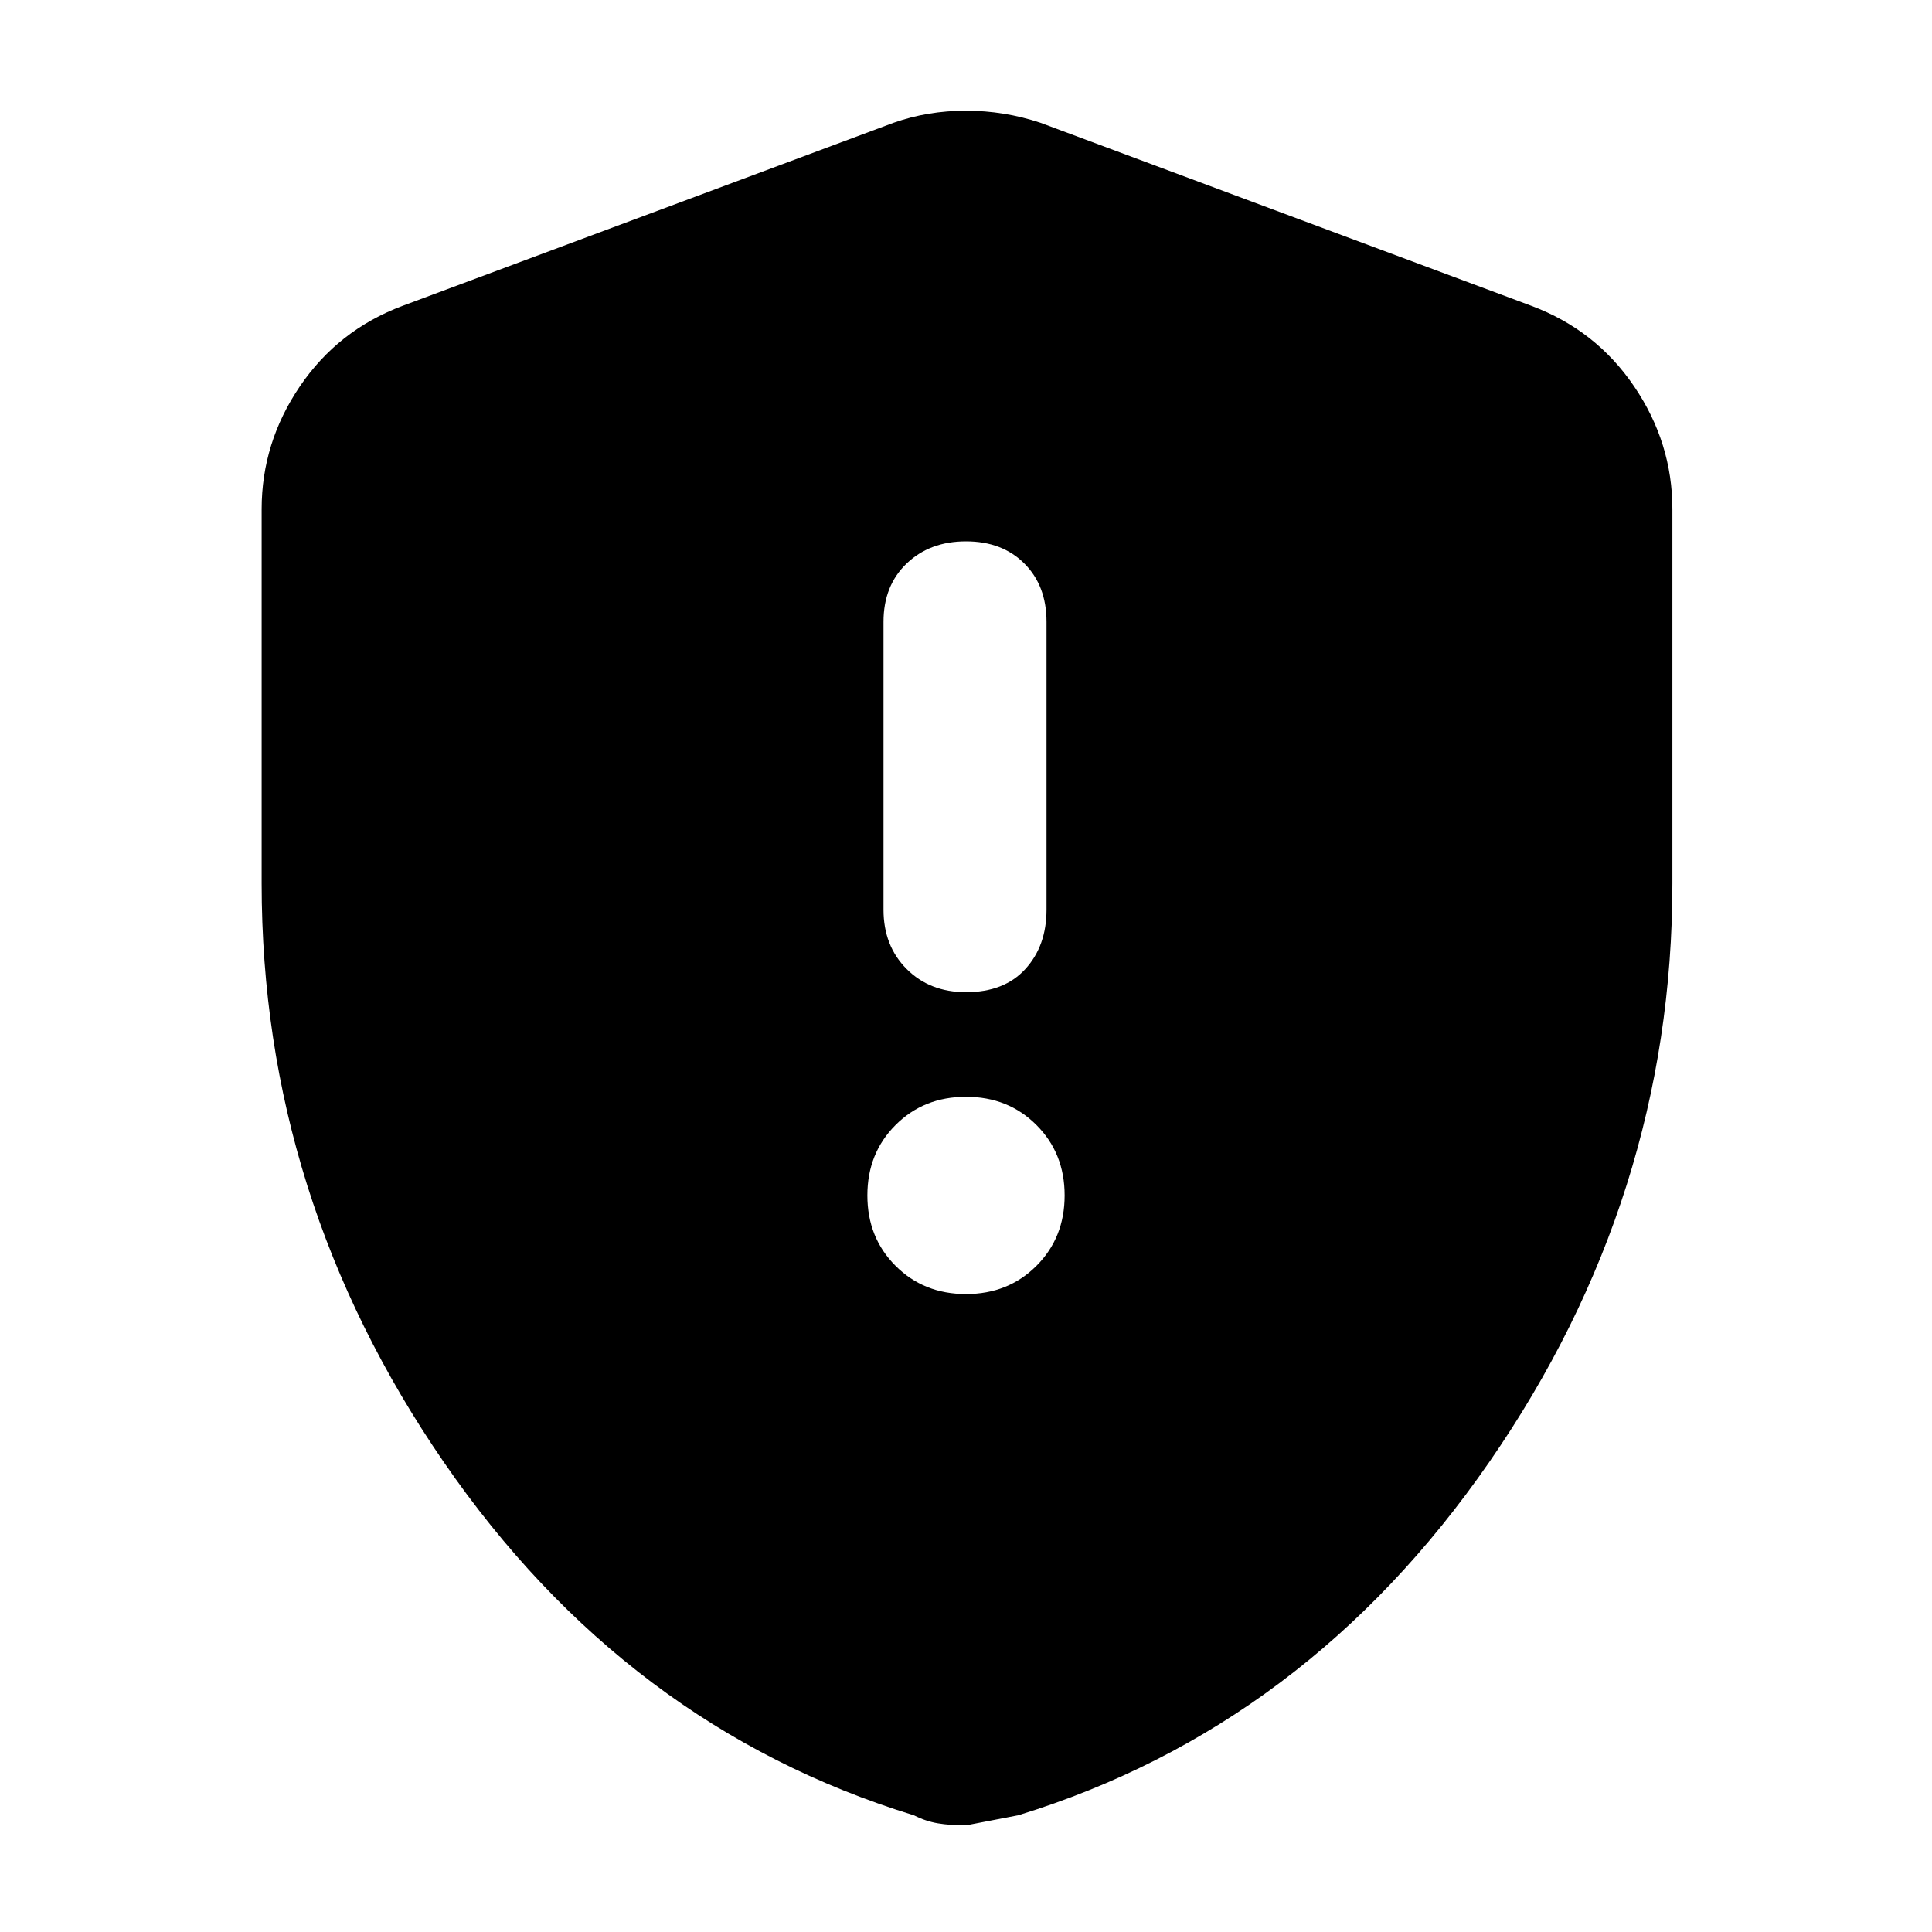<svg xmlns="http://www.w3.org/2000/svg" height="40" width="40"><path d="M20 20.542Q20.792 20.542 21.229 20.062Q21.667 19.583 21.667 18.833V12.875Q21.667 12.125 21.208 11.667Q20.75 11.208 20 11.208Q19.25 11.208 18.771 11.667Q18.292 12.125 18.292 12.875V18.833Q18.292 19.583 18.771 20.062Q19.25 20.542 20 20.542ZM20 26.792Q20.875 26.792 21.458 26.208Q22.042 25.625 22.042 24.75Q22.042 23.875 21.458 23.292Q20.875 22.708 20 22.708Q19.125 22.708 18.542 23.292Q17.958 23.875 17.958 24.75Q17.958 25.625 18.542 26.208Q19.125 26.792 20 26.792ZM20 37.792Q19.667 37.792 19.417 37.75Q19.167 37.708 18.917 37.583Q12.958 35.75 9.188 30.271Q5.417 24.792 5.417 18.292V10.542Q5.417 9.167 6.208 8Q7 6.833 8.333 6.333L18.5 2.542Q19.208 2.292 20 2.292Q20.792 2.292 21.542 2.542L31.708 6.333Q33.042 6.833 33.833 8Q34.625 9.167 34.625 10.542V18.292Q34.625 24.792 30.833 30.271Q27.042 35.75 21.083 37.583Q21.083 37.583 20 37.792Z"/></svg>
